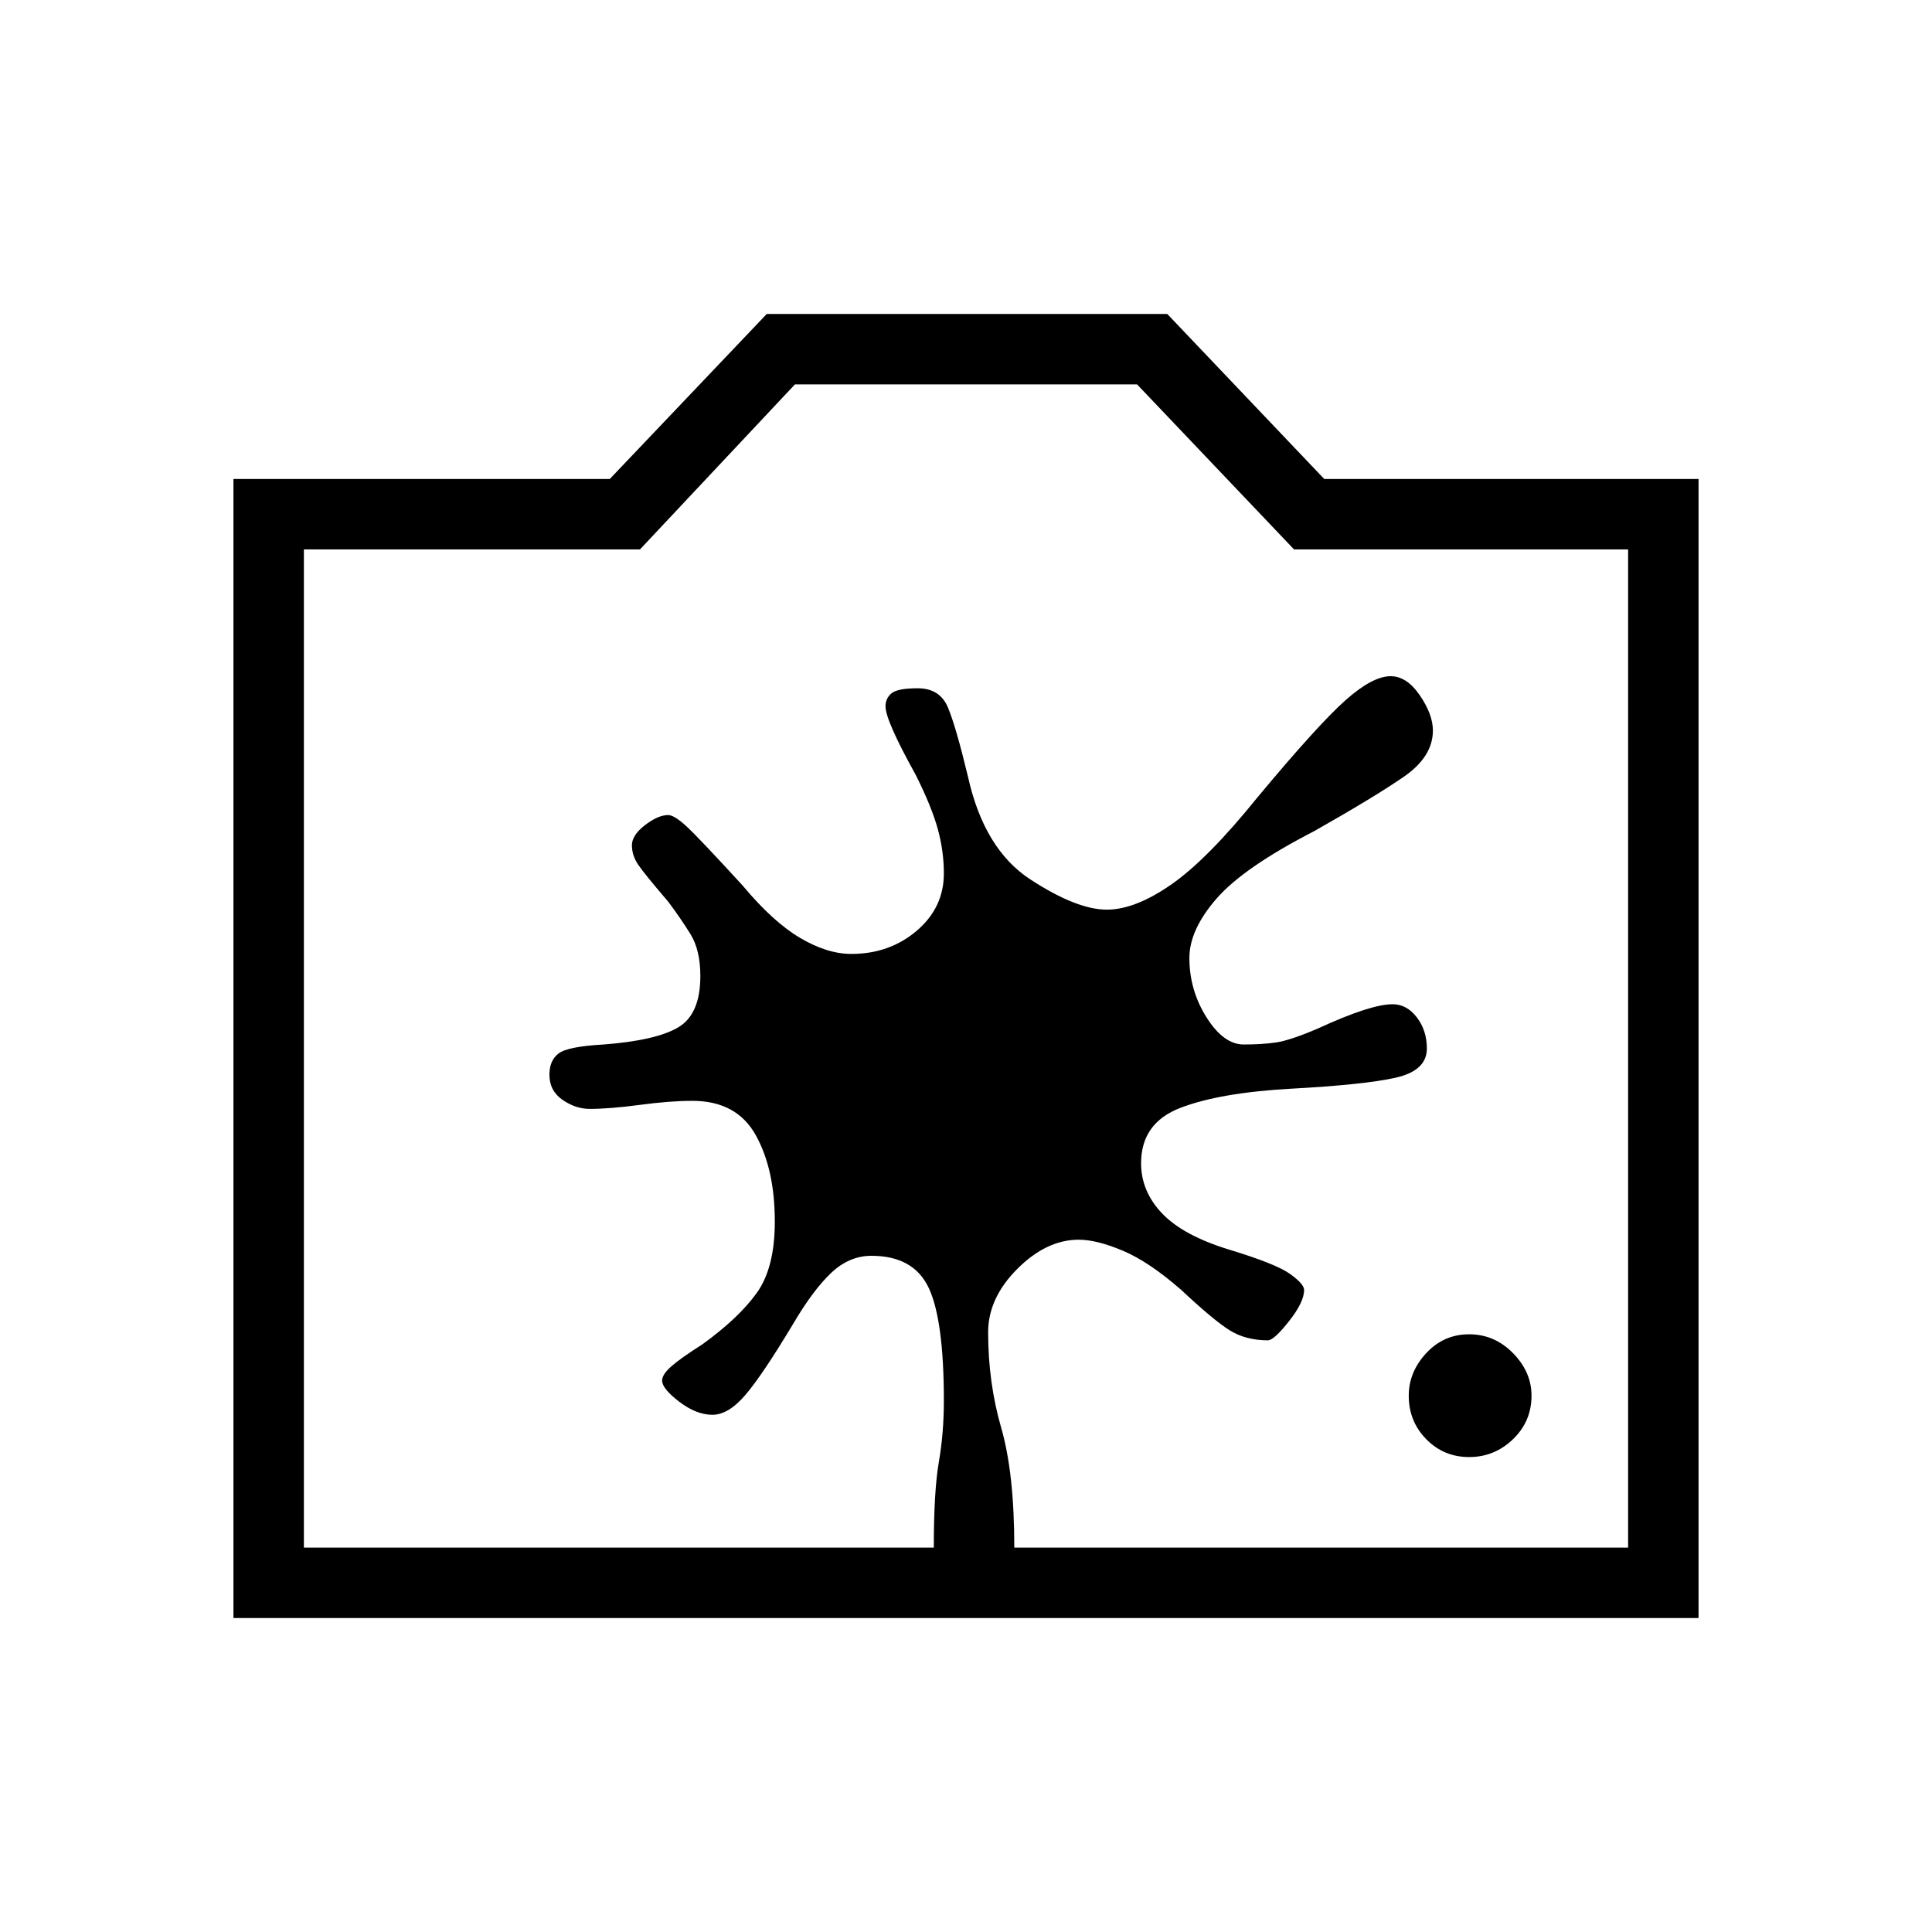 <svg xmlns="http://www.w3.org/2000/svg" height="48" viewBox="0 -960 960 960" width="48"><path d="M116-156v-566h187l78-82h199l78 82h186v566H116Zm35-35h658v-496H643l-78-82H395l-77 82H151v496Zm329-248Zm250 203q12.59 0 21.79-8.85 9.21-8.86 9.21-21.65 0-11.79-9.21-21.15Q742.59-297 730-297t-21.29 9.35Q700-278.29 700-266.5q0 12.79 8.71 21.65Q717.41-236 730-236ZM433-336q21 0 28.5 16t7.5 56q0 16-2.5 30.5T464-191h40q0-37-6.5-59.5T491-298q0-17 14.5-31.5T536-344q9 0 22 5.5t29 19.5q16 15 24 20t19 5q3 0 10.5-9.5T648-319q0-3-7-8t-30-12q-23-7-33.5-18T567-382q0-20 19.5-27.5T641-419q37-2 52.5-5.5T709-439q0-9-5-15.5t-12-6.5q-11 0-37 12-14 6-21 7t-16 1q-10 0-18.5-13.5T591-484q0-14 13.5-29.5T653-547q30-17 44.5-27t14.5-23q0-8-6.5-17.5T691-624q-9 0-22.5 12T625-564q-25 31-43 43.5T550-508q-15 0-38-15t-31-51q-6-25-10-34.5t-15-9.5q-10 0-13 2.5t-3 6.5q0 7 15 34 8 16 11 27t3 22q0 17-13.5 28.5T423-486q-12 0-25.5-8T369-520q-22-24-28-29.5t-9-5.5q-5 0-11.5 5t-6.5 10q0 5 3 9.5t15 18.5q6 8 11 16t5 21q0 19-11 25.5t-37 8.5q-18 1-22.5 4.5T273-426q0 8 6.5 12.5T293-409q10 0 25-2t26-2q22 0 31.5 17t9.5 43q0 23-9 35.5T349-292q-11 7-15.5 11t-4.5 7q0 4 8.5 10.5T354-257q8 0 16.5-10t23.5-35q10-17 19-25.5t20-8.5Z"/></svg>